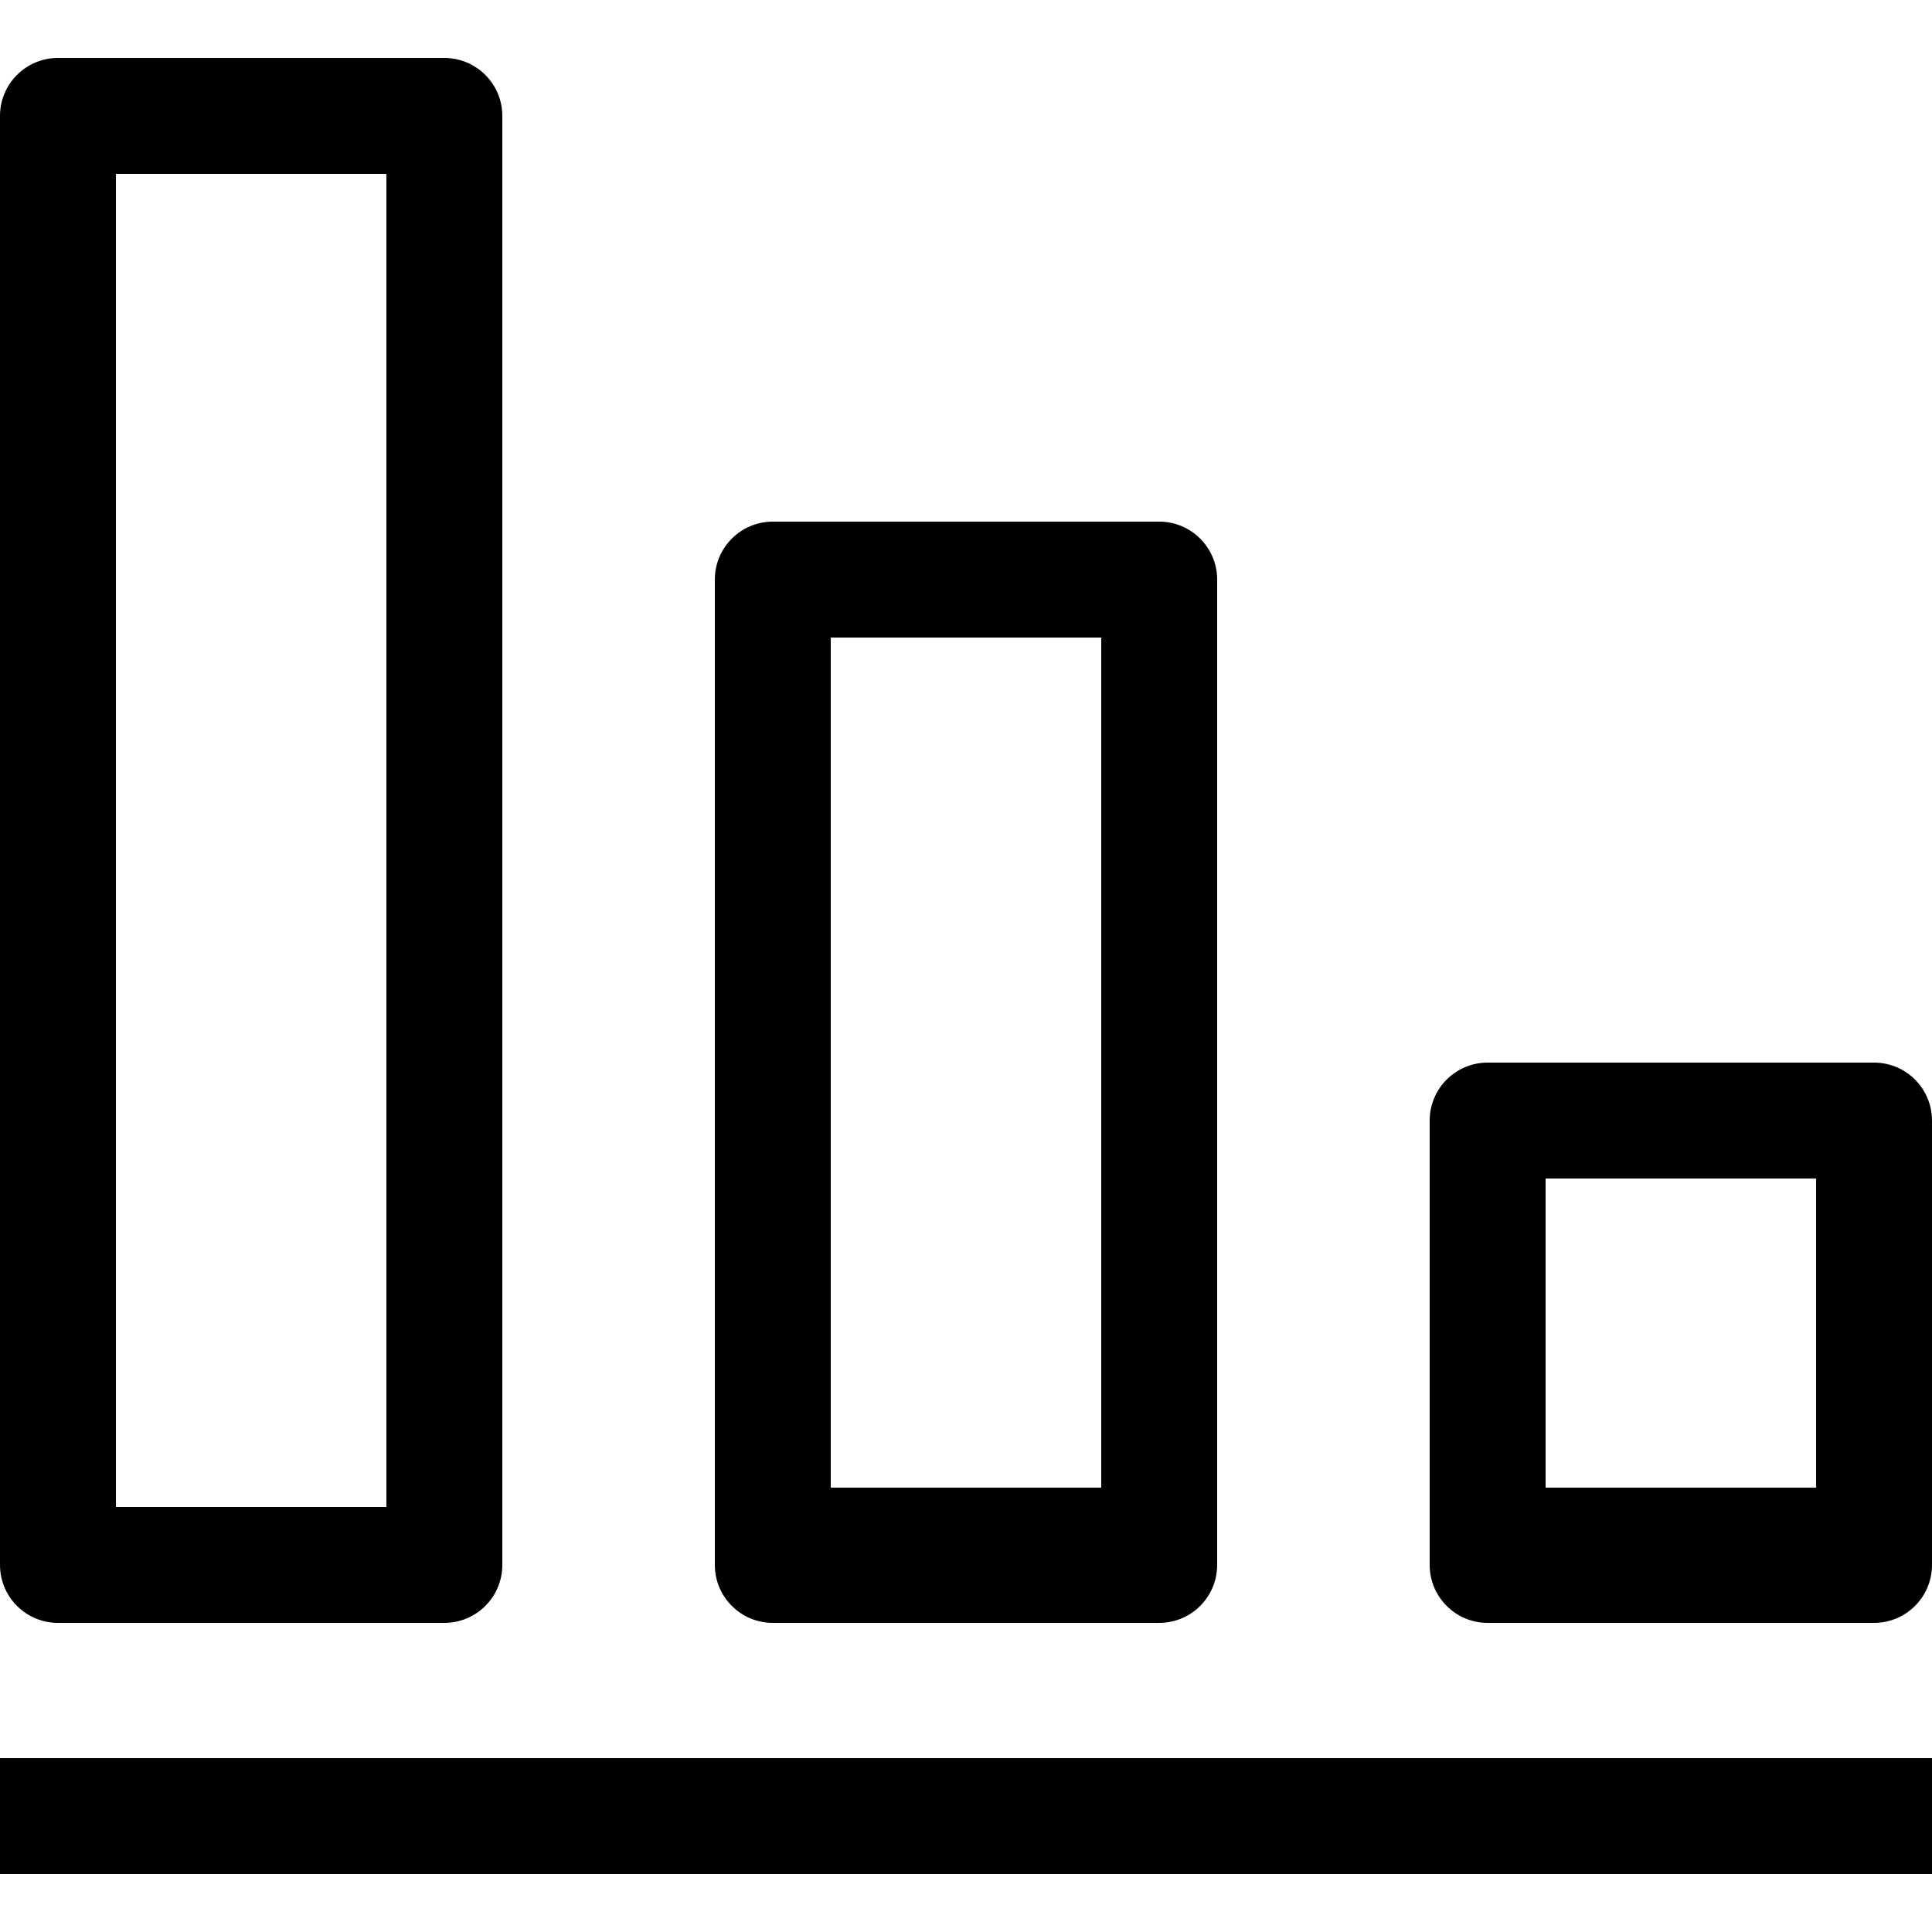 <?xml version="1.0" encoding="utf-8"?>
<!-- Generator: Adobe Illustrator 16.0.0, SVG Export Plug-In . SVG Version: 6.00 Build 0)  -->
<!DOCTYPE svg PUBLIC "-//W3C//DTD SVG 1.1//EN" "http://www.w3.org/Graphics/SVG/1.1/DTD/svg11.dtd">
<svg version="1.1" xmlns="http://www.w3.org/2000/svg" xmlns:xlink="http://www.w3.org/1999/xlink" x="0px" y="0px" width="100px"
	 height="100px" viewBox="0 0 100 100" enable-background="new 0 0 100 100" xml:space="preserve">
<g id="Layer_3" display="none">
</g>
<g id="Your_Icon">
</g>
<g id="Layer_4">
	<g>
		<rect x="43" y="33" fill="none" width="14" height="44"/>
		<rect x="6" y="9" fill="none" width="14" height="69"/>
		<rect x="80" y="61" fill="none" width="14" height="16"/>
		<rect y="91" width="100" height="6"/>
		<g>
			<path d="M23,3H3C1.343,3,0,4.343,0,6v75c0,1.657,1.343,3,3,3h20c1.657,0,3-1.343,3-3V6C26,4.343,24.657,3,23,3z M20,78H6V9h14V78
				z"/>
		</g>
		<g>
			<path d="M60,27H40c-1.657,0-3,1.343-3,3v51c0,1.657,1.343,3,3,3h20c1.657,0,3-1.343,3-3V30C63,28.343,61.657,27,60,27z M57,77H43
				V33h14V77z"/>
		</g>
		<g>
			<path d="M97,55H77c-1.657,0-3,1.343-3,3v23c0,1.657,1.343,3,3,3h20c1.657,0,3-1.343,3-3V58C100,56.343,98.657,55,97,55z M94,77
				H80V61h14V77z"/>
		</g>
	</g>
</g>
</svg>
